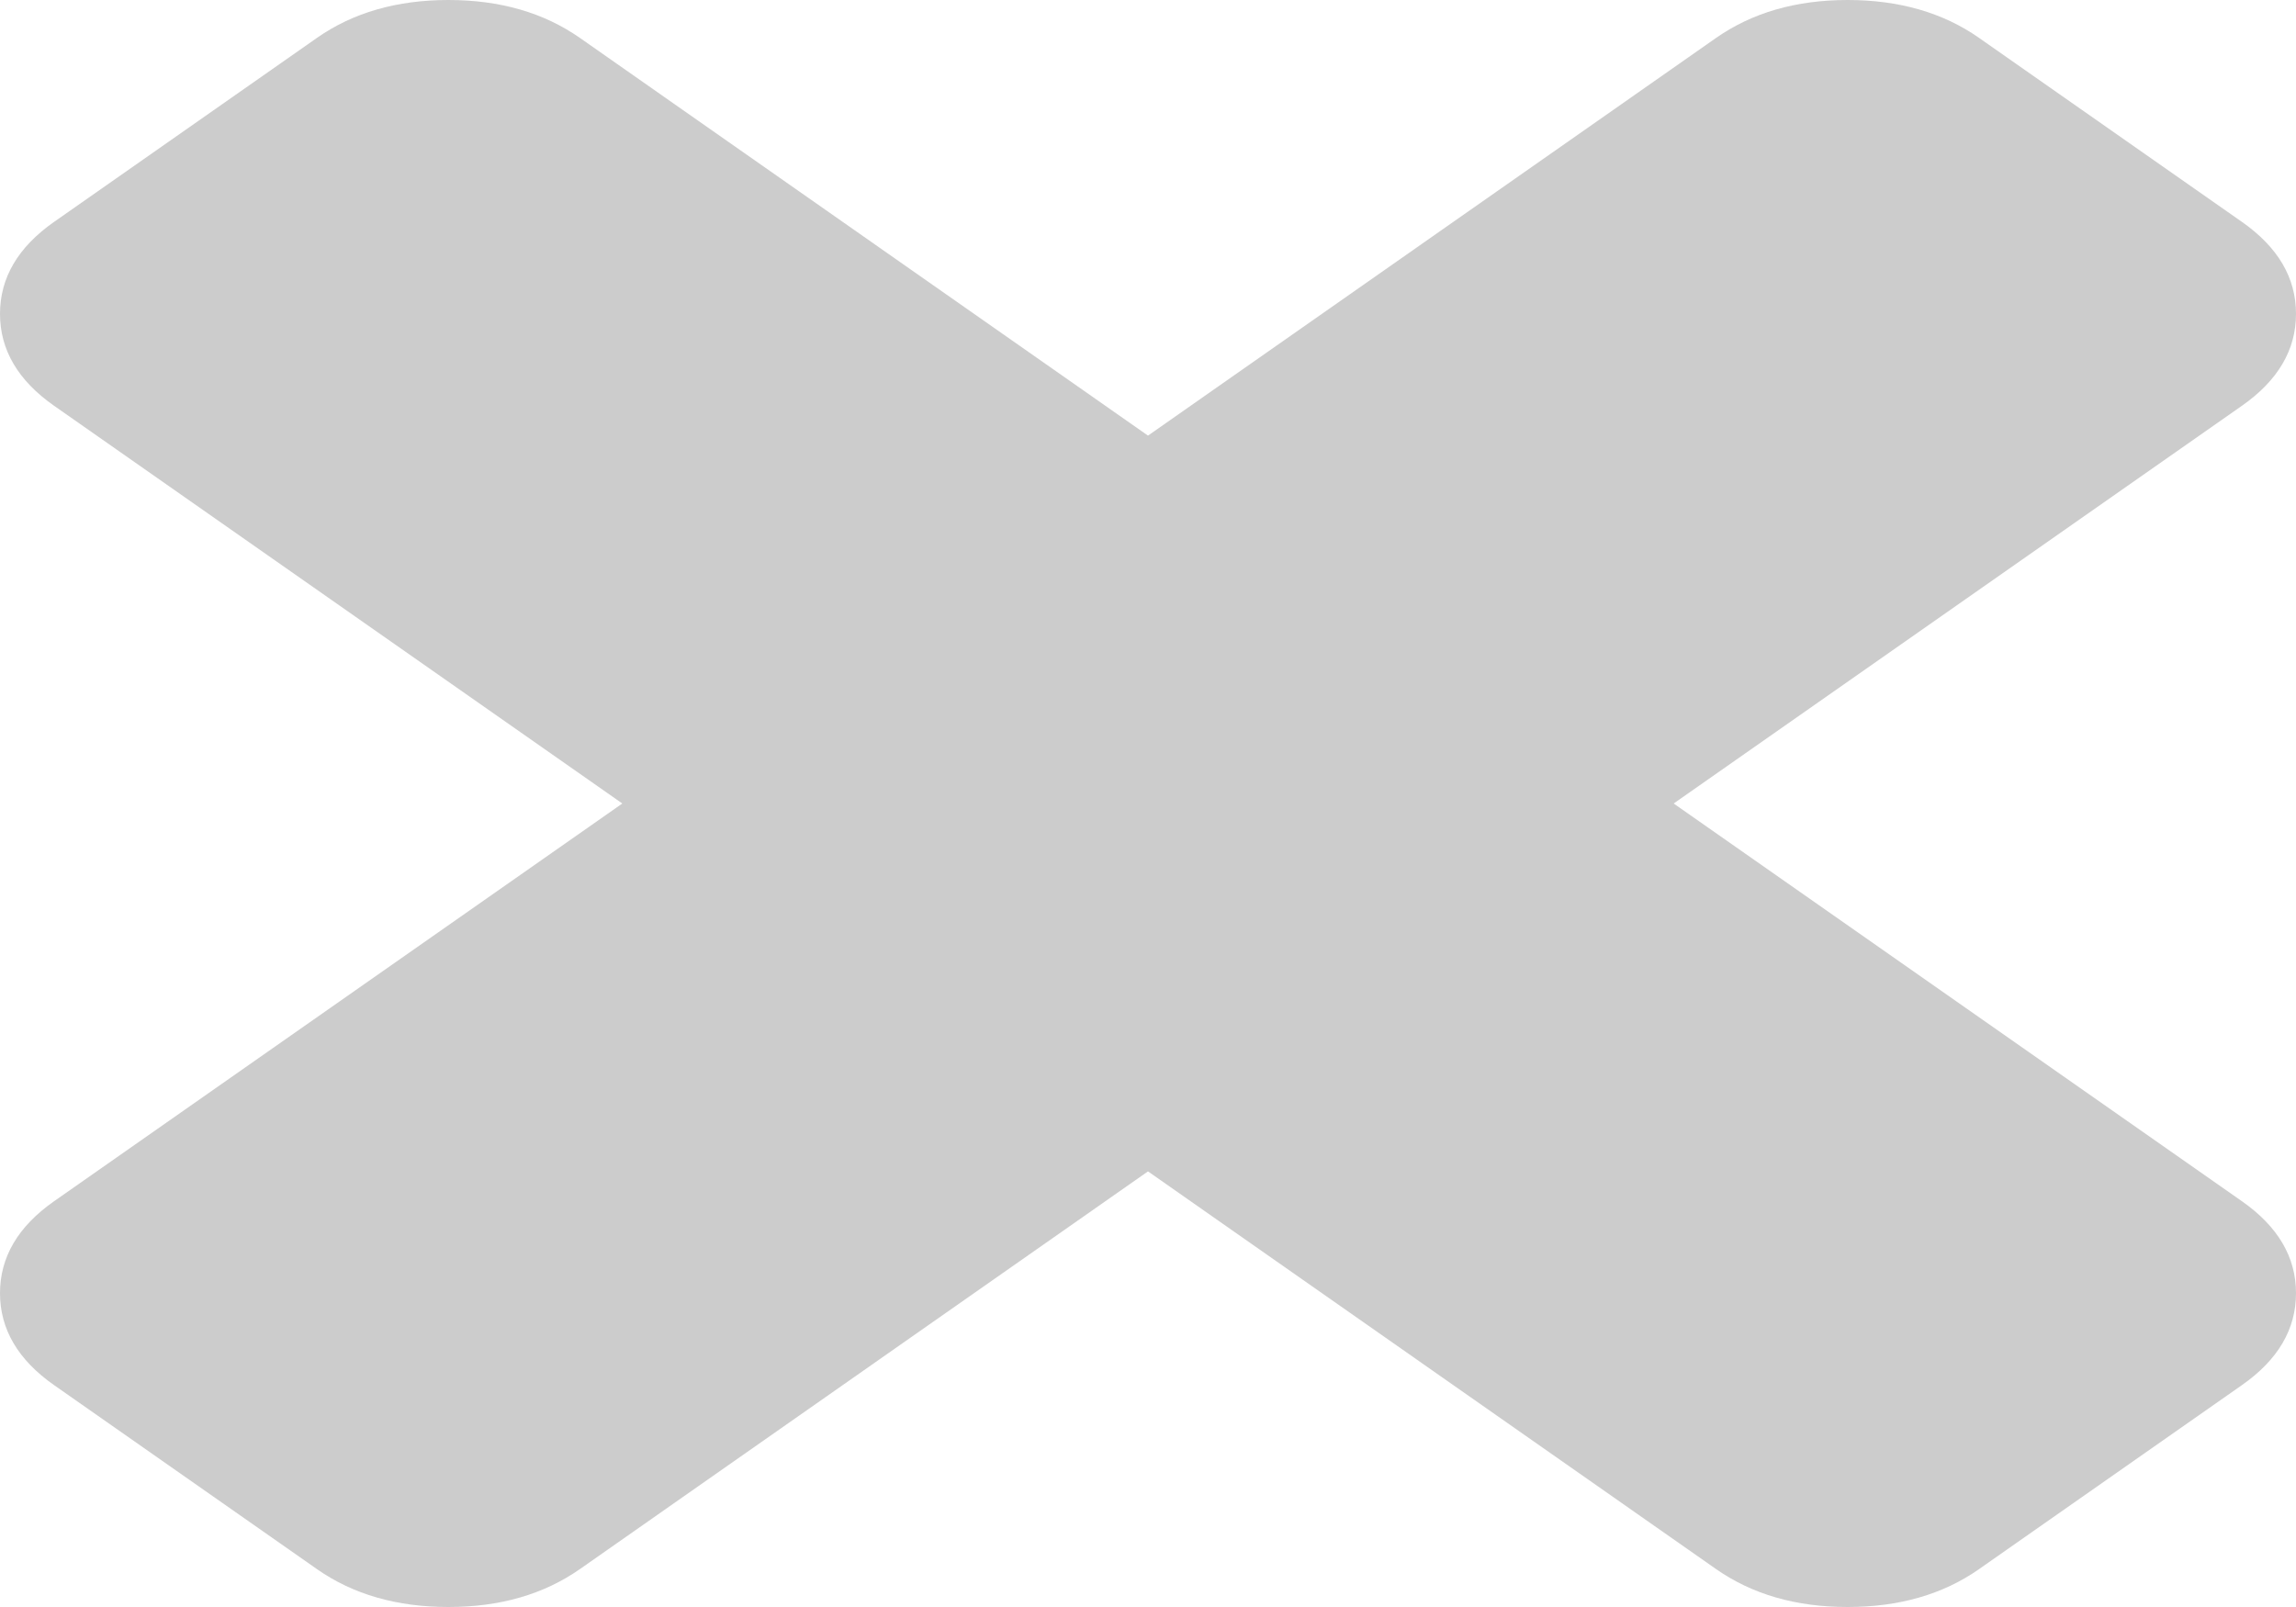 ﻿<?xml version="1.0" encoding="utf-8"?>
<svg version="1.1" xmlns:xlink="http://www.w3.org/1999/xlink" width="20px" height="14px" xmlns="http://www.w3.org/2000/svg">
  <g transform="matrix(1 0 0 1 -703 -14 )">
    <path d="M 19.529 10.465  C 19.843 10.685  20 10.952  20 11.266  C 20 11.58  19.843 11.847  19.529 12.067  L 17.239 13.67  C 16.925 13.89  16.543 14  16.094 14  C 15.645 14  15.264 13.89  14.949 13.67  L 10 10.205  L 5.051 13.67  C 4.736 13.89  4.355 14  3.906 14  C 3.457 14  3.075 13.89  2.761 13.67  L 0.471 12.067  C 0.157 11.847  0 11.58  0 11.266  C 0 10.952  0.157 10.685  0.471 10.465  L 5.421 7  L 0.471 3.535  C 0.157 3.315  0 3.048  0 2.734  C 0 2.42  0.157 2.153  0.471 1.933  L 2.761 0.33  C 3.075 0.11  3.457 0  3.906 0  C 4.355 0  4.736 0.11  5.051 0.33  L 10 3.795  L 14.949 0.33  C 15.264 0.11  15.645 0  16.094 0  C 16.543 0  16.925 0.11  17.239 0.33  L 19.529 1.933  C 19.843 2.153  20 2.42  20 2.734  C 20 3.048  19.843 3.315  19.529 3.535  L 14.579 7  L 19.529 10.465  Z " fill-rule="nonzero" fill="#cccccc" stroke="none" transform="matrix(1 0 0 1 703 14 )" />
  </g>
</svg>